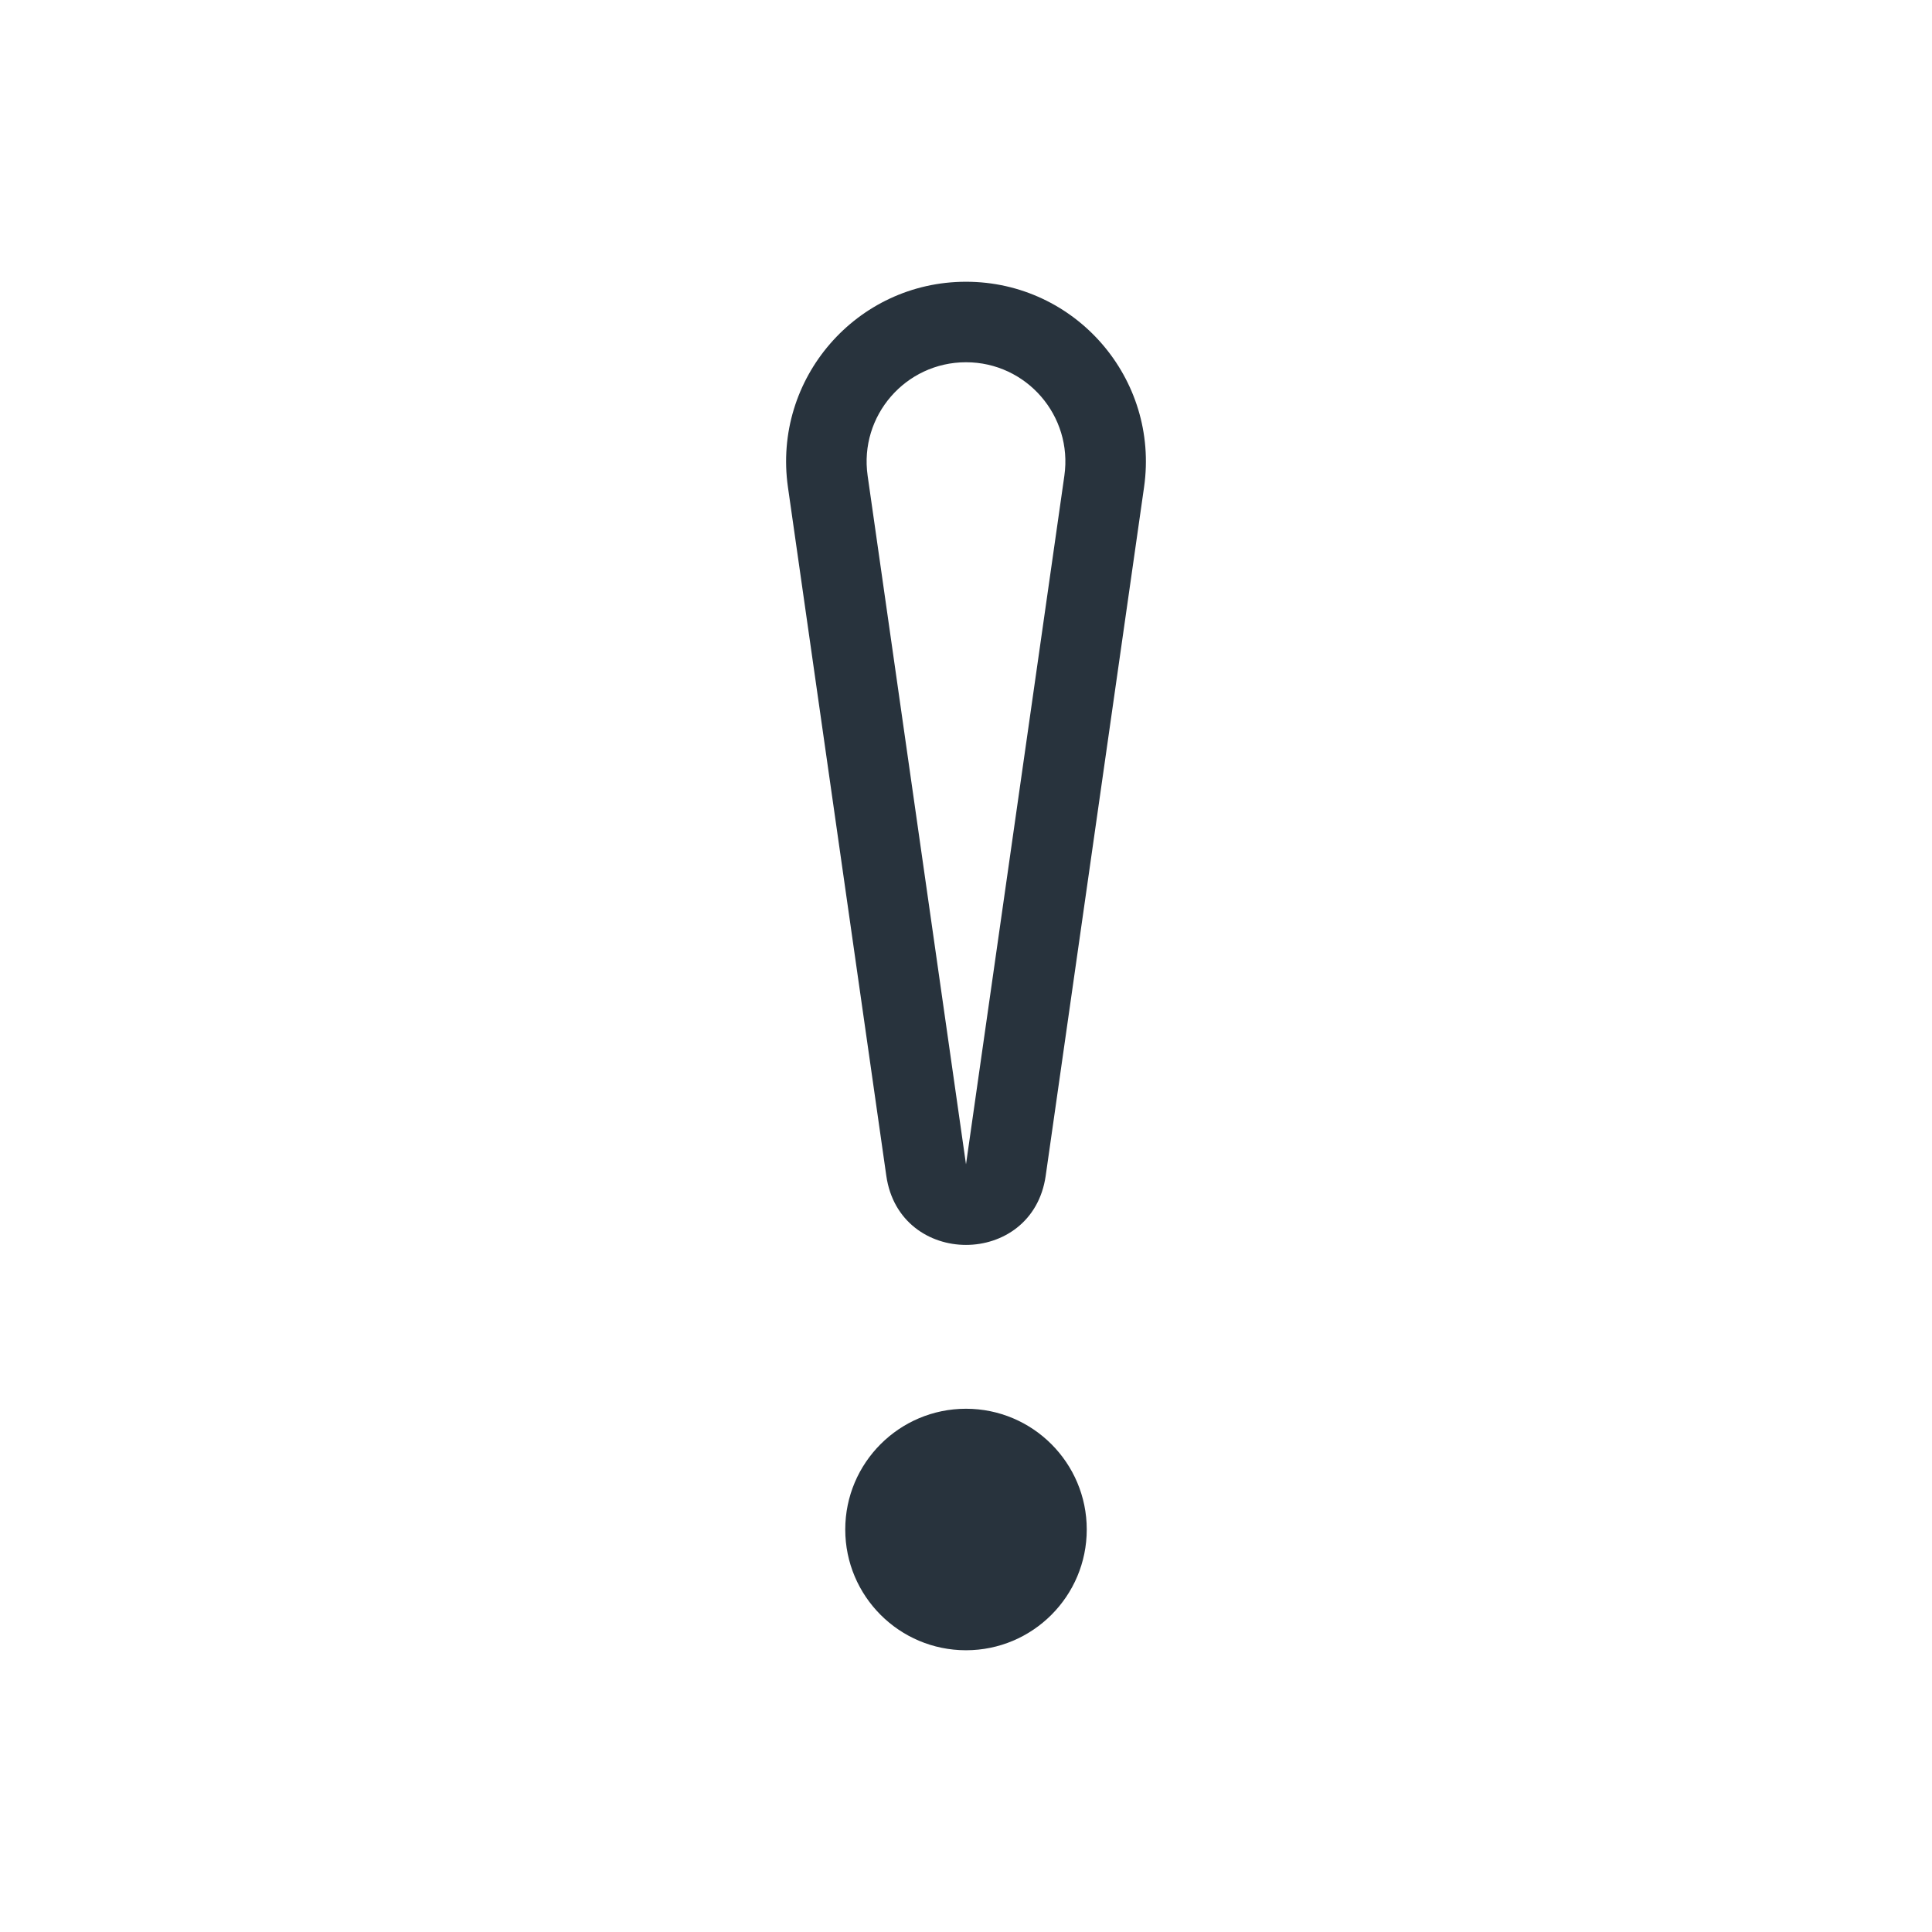 <svg width="24" height="24" viewBox="0 0 24 24" fill="none" xmlns="http://www.w3.org/2000/svg">
<path fill-rule="evenodd" clip-rule="evenodd" d="M12 4.5C11.249 4.5 10.672 5.165 10.778 5.909L12 14.464L13.222 5.909C13.328 5.165 12.751 4.5 12 4.5ZM9.788 6.051C9.596 4.704 10.64 3.5 12 3.5C13.36 3.5 14.404 4.704 14.212 6.051L12.99 14.606C12.826 15.751 11.174 15.751 11.01 14.606L9.788 6.051Z" fill="#28333D"/>
<path d="M13.5 19C13.5 19.828 12.828 20.5 12 20.5C11.172 20.5 10.5 19.828 10.5 19C10.5 18.172 11.172 17.5 12 17.5C12.828 17.5 13.5 18.172 13.5 19Z" fill="#28333D"/>
</svg>
